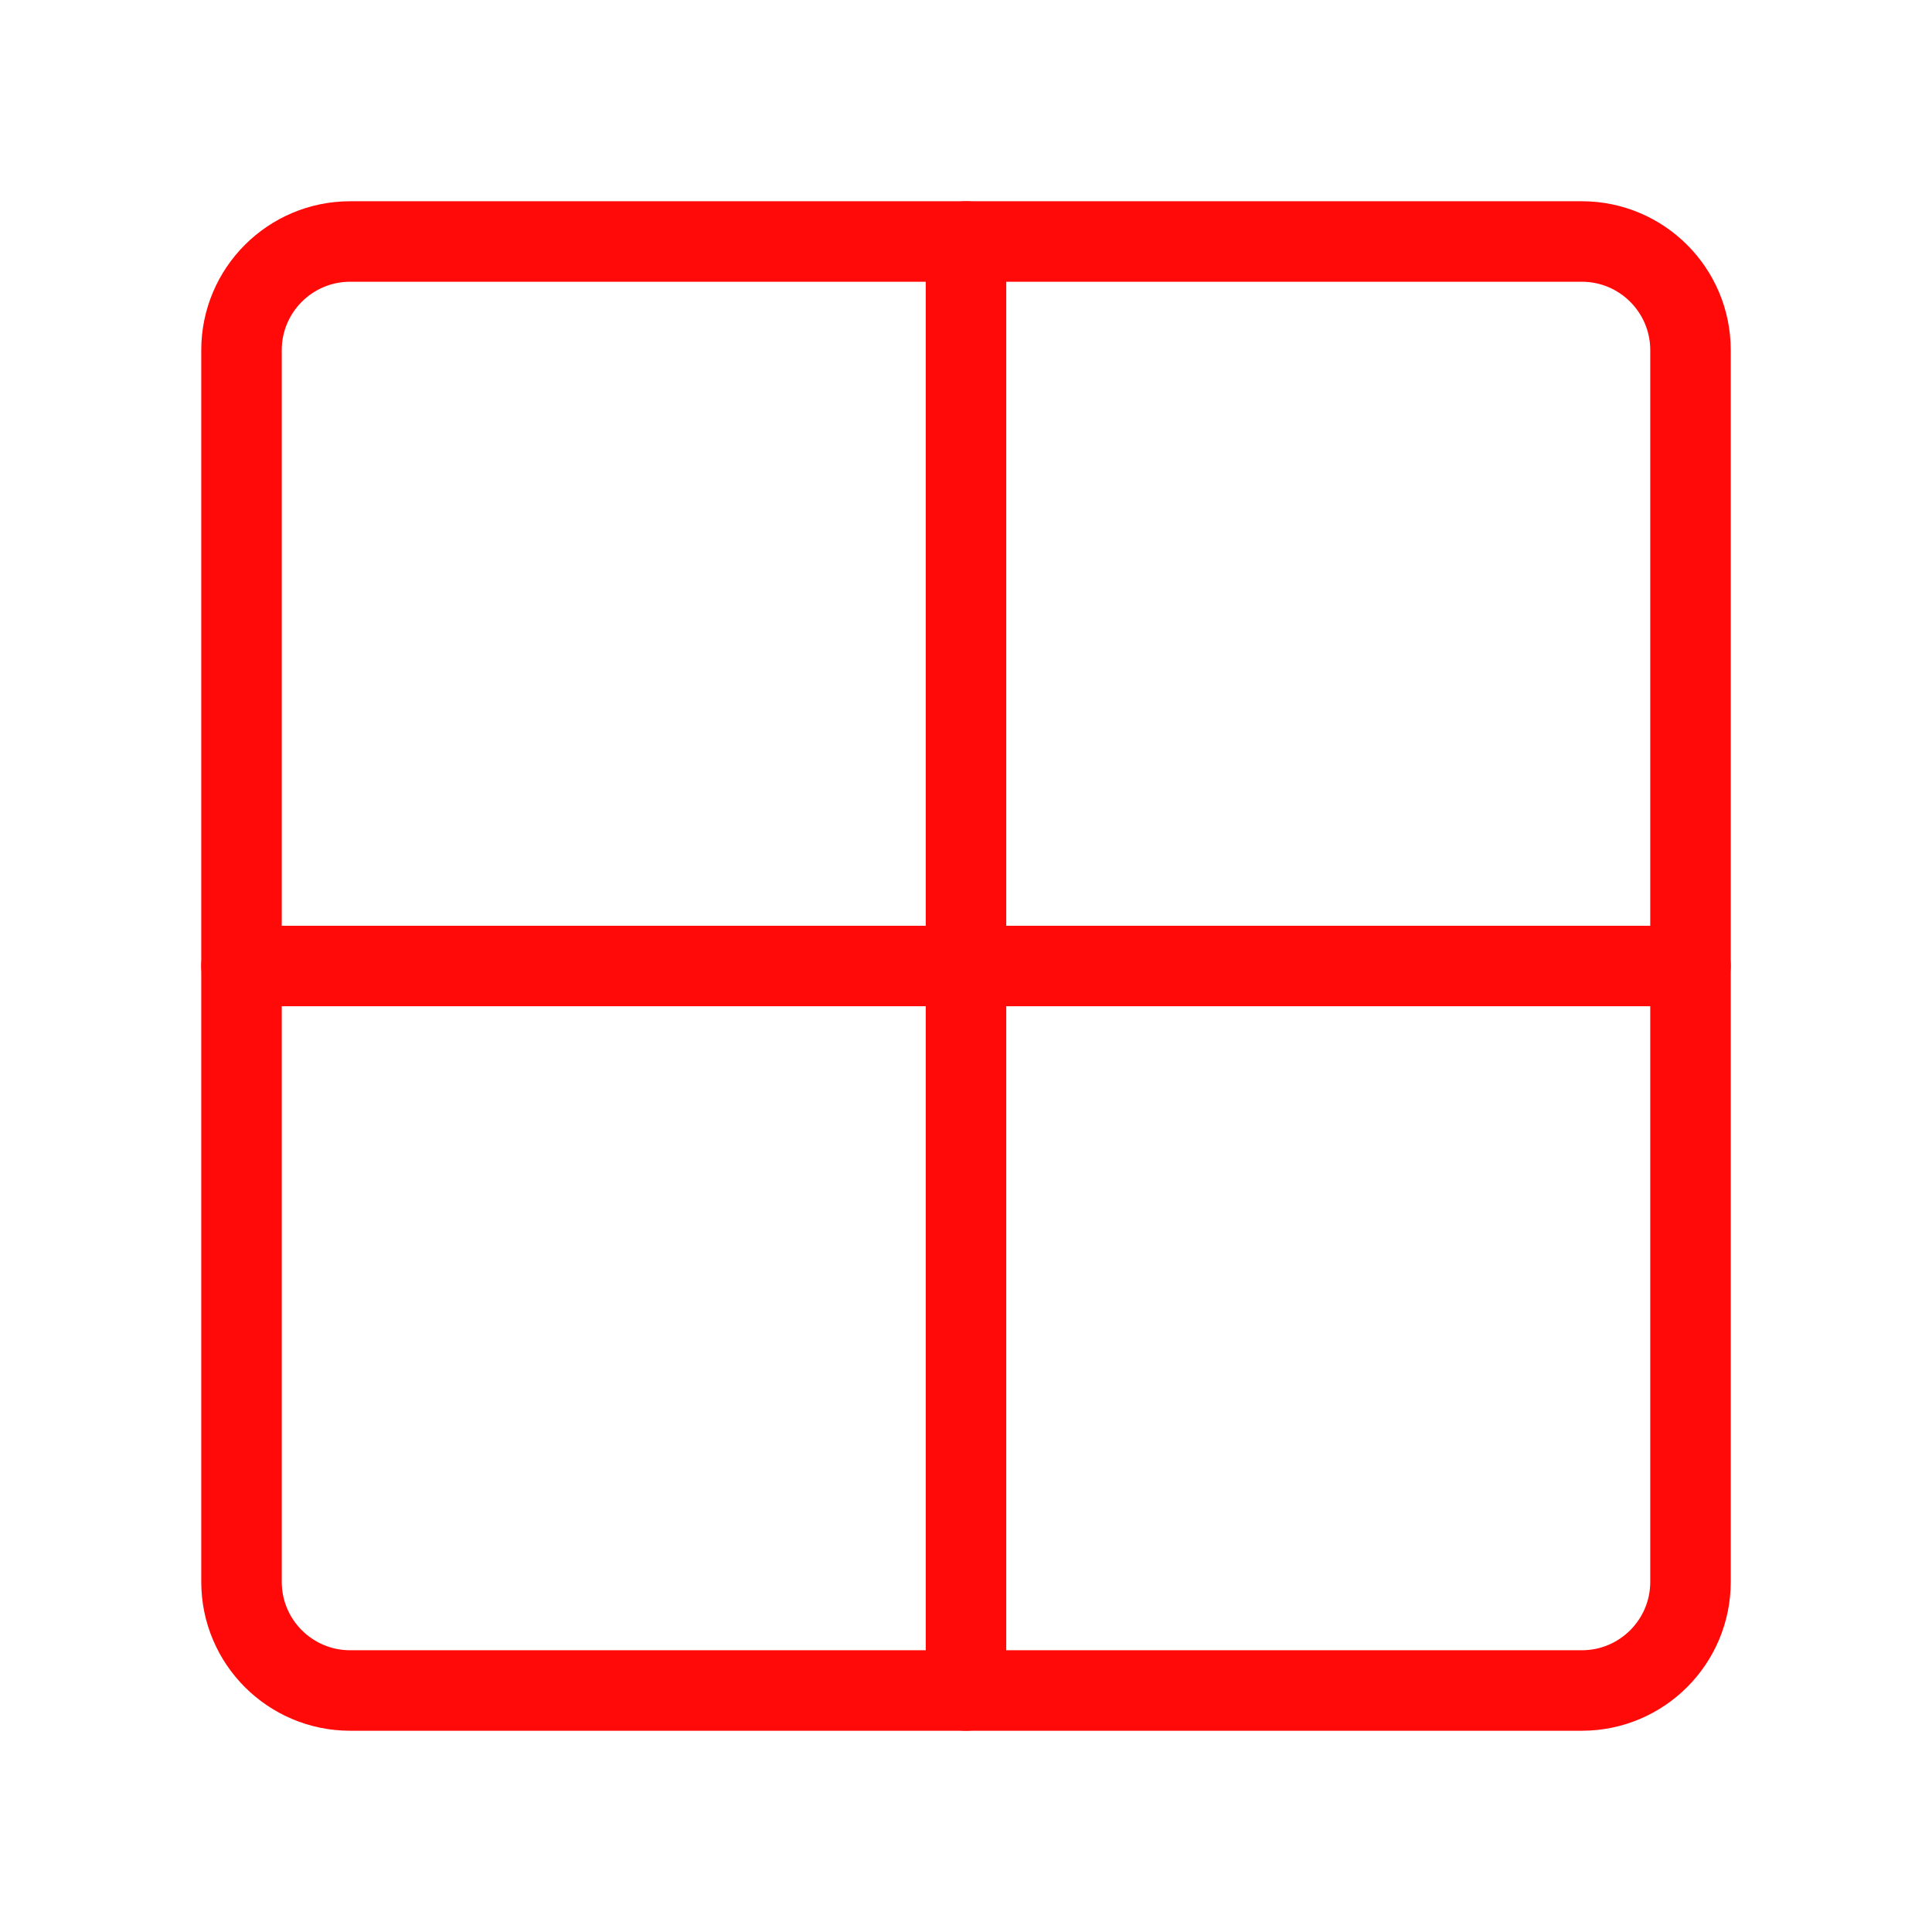 <?xml version="1.0" encoding="UTF-8"?><svg width="24" height="24" viewBox="0 0 48 48" fill="none" xmlns="http://www.w3.org/2000/svg"><path d="M39.3 6H8.7C7.209 6 6 7.209 6 8.7V39.3C6 40.791 7.209 42 8.7 42H39.3C40.791 42 42 40.791 42 39.3V8.7C42 7.209 40.791 6 39.3 6Z" stroke="#FF0909" stroke-width="2"/><path d="M24 6L24 42" stroke="#FF0909" stroke-width="2" stroke-linecap="round"/><path d="M6 24H42" stroke="#FF0909" stroke-width="2" stroke-linecap="round"/></svg>
